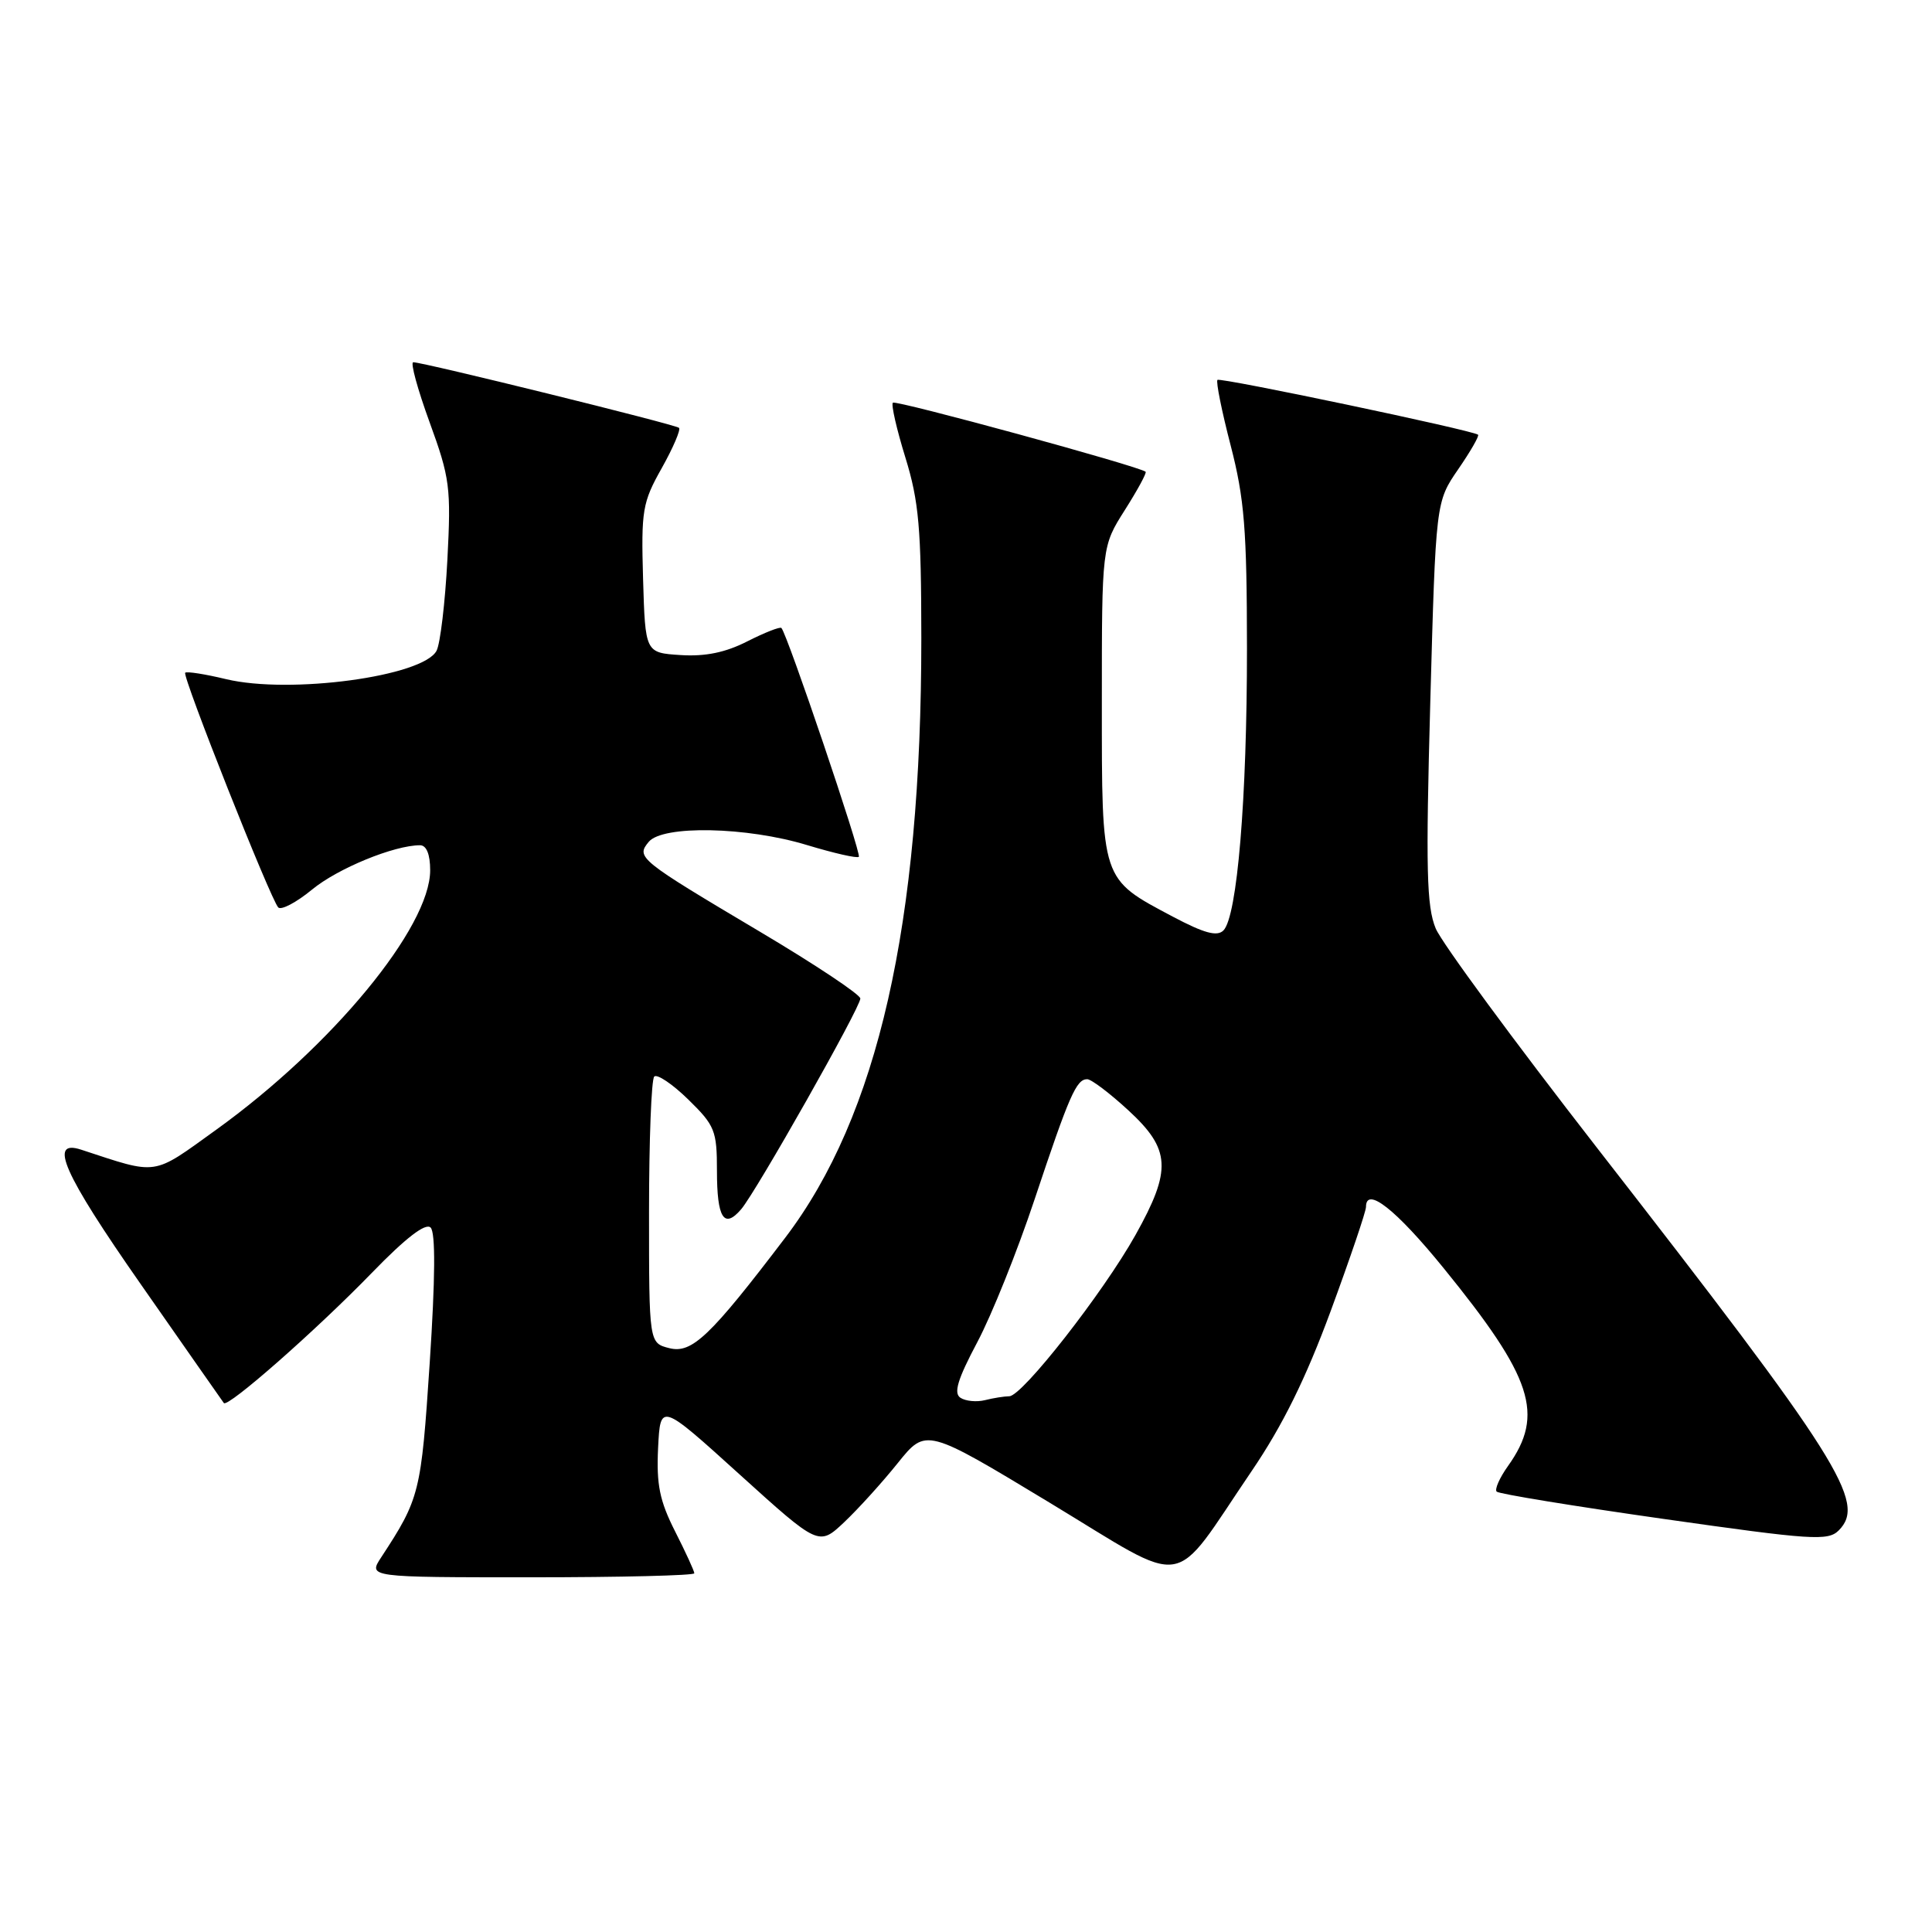 <?xml version="1.0" encoding="UTF-8" standalone="no"?>
<!DOCTYPE svg PUBLIC "-//W3C//DTD SVG 1.1//EN" "http://www.w3.org/Graphics/SVG/1.1/DTD/svg11.dtd" >
<svg xmlns="http://www.w3.org/2000/svg" xmlns:xlink="http://www.w3.org/1999/xlink" version="1.1" viewBox="0 0 256 256">
 <g >
 <path fill="currentColor"
d=" M 92.00 208.47 C 92.00 208.17 90.85 205.67 89.45 202.91 C 87.40 198.86 86.97 196.72 87.20 191.87 C 87.50 185.86 87.50 185.86 98.00 195.37 C 108.50 204.87 108.50 204.87 111.87 201.69 C 113.73 199.93 116.92 196.41 118.97 193.85 C 122.70 189.21 122.70 189.21 139.06 199.10 C 157.87 210.47 154.98 210.92 165.84 194.94 C 169.96 188.88 173.02 182.67 176.33 173.70 C 178.90 166.72 181.00 160.53 181.00 159.93 C 181.00 157.14 184.96 160.25 191.26 168.00 C 203.11 182.57 204.69 187.42 199.82 194.25 C 198.70 195.82 198.02 197.36 198.32 197.65 C 198.61 197.95 208.58 199.58 220.47 201.27 C 240.07 204.06 242.22 204.21 243.64 202.79 C 247.35 199.07 243.80 193.46 211.54 152.00 C 200.63 137.97 191.04 124.94 190.24 123.03 C 189.03 120.12 188.91 115.19 189.52 93.03 C 190.25 66.50 190.25 66.50 193.22 62.18 C 194.86 59.80 196.04 57.74 195.85 57.60 C 195.03 56.99 161.69 49.98 161.32 50.34 C 161.10 50.57 161.89 54.48 163.07 59.03 C 164.89 66.06 165.22 70.16 165.23 85.91 C 165.24 105.80 163.94 121.46 162.11 123.29 C 161.27 124.13 159.54 123.65 155.40 121.46 C 145.85 116.39 146.00 116.85 146.00 93.06 C 146.00 72.39 146.00 72.39 149.05 67.58 C 150.73 64.93 151.97 62.65 151.80 62.51 C 150.98 61.79 118.69 52.97 118.31 53.36 C 118.06 53.60 118.81 56.88 119.97 60.63 C 121.76 66.43 122.07 69.99 122.08 84.56 C 122.09 122.46 116.33 147.85 104.05 164.00 C 94.11 177.07 91.68 179.39 88.70 178.64 C 86.00 177.96 86.00 177.96 86.00 160.65 C 86.00 151.12 86.31 143.02 86.69 142.65 C 87.06 142.27 89.09 143.63 91.19 145.68 C 94.73 149.14 95.00 149.81 95.00 155.14 C 95.00 161.41 95.93 162.89 98.21 160.23 C 100.20 157.90 114.00 133.51 114.00 132.31 C 114.00 131.79 108.04 127.82 100.75 123.49 C 84.61 113.90 84.25 113.61 85.96 111.55 C 87.81 109.32 98.94 109.54 106.95 111.98 C 110.49 113.05 113.58 113.76 113.80 113.53 C 114.18 113.16 104.30 83.97 103.54 83.21 C 103.35 83.02 101.32 83.82 99.03 84.98 C 96.13 86.46 93.46 87.01 90.19 86.80 C 85.50 86.50 85.50 86.50 85.21 76.71 C 84.95 67.61 85.12 66.58 87.69 62.02 C 89.20 59.32 90.23 56.92 89.97 56.69 C 89.48 56.24 56.04 47.99 54.76 48.00 C 54.35 48.00 55.33 51.57 56.92 55.94 C 59.62 63.34 59.78 64.59 59.28 74.19 C 58.98 79.86 58.34 85.27 57.85 86.22 C 56.09 89.63 38.42 92.02 29.95 89.99 C 27.17 89.32 24.74 88.94 24.54 89.14 C 24.12 89.58 35.86 119.19 36.87 120.24 C 37.26 120.64 39.27 119.58 41.34 117.88 C 44.74 115.07 52.23 112.00 55.66 112.00 C 56.51 112.00 57.00 113.21 57.00 115.31 C 57.00 122.87 44.01 138.63 28.67 149.68 C 20.07 155.87 21.07 155.72 10.76 152.34 C 6.37 150.90 8.39 155.47 18.62 170.12 C 24.52 178.58 29.49 185.68 29.66 185.91 C 30.18 186.57 41.93 176.23 49.28 168.65 C 53.78 164.01 56.40 162.00 57.06 162.66 C 57.72 163.32 57.68 169.35 56.94 180.58 C 55.80 197.82 55.62 198.55 50.52 206.34 C 48.77 209.00 48.77 209.00 70.38 209.00 C 82.27 209.00 92.00 208.76 92.00 208.47 Z  M 127.26 185.21 C 126.33 184.60 126.89 182.76 129.49 177.86 C 131.40 174.27 134.82 165.74 137.09 158.92 C 141.69 145.12 142.62 143.00 144.06 143.00 C 144.60 143.00 147.06 144.86 149.52 147.13 C 155.13 152.30 155.29 155.00 150.46 163.64 C 146.18 171.29 135.46 184.99 133.74 185.01 C 133.06 185.02 131.60 185.25 130.50 185.53 C 129.40 185.80 127.94 185.66 127.26 185.21 Z "/>
</g>
</svg>